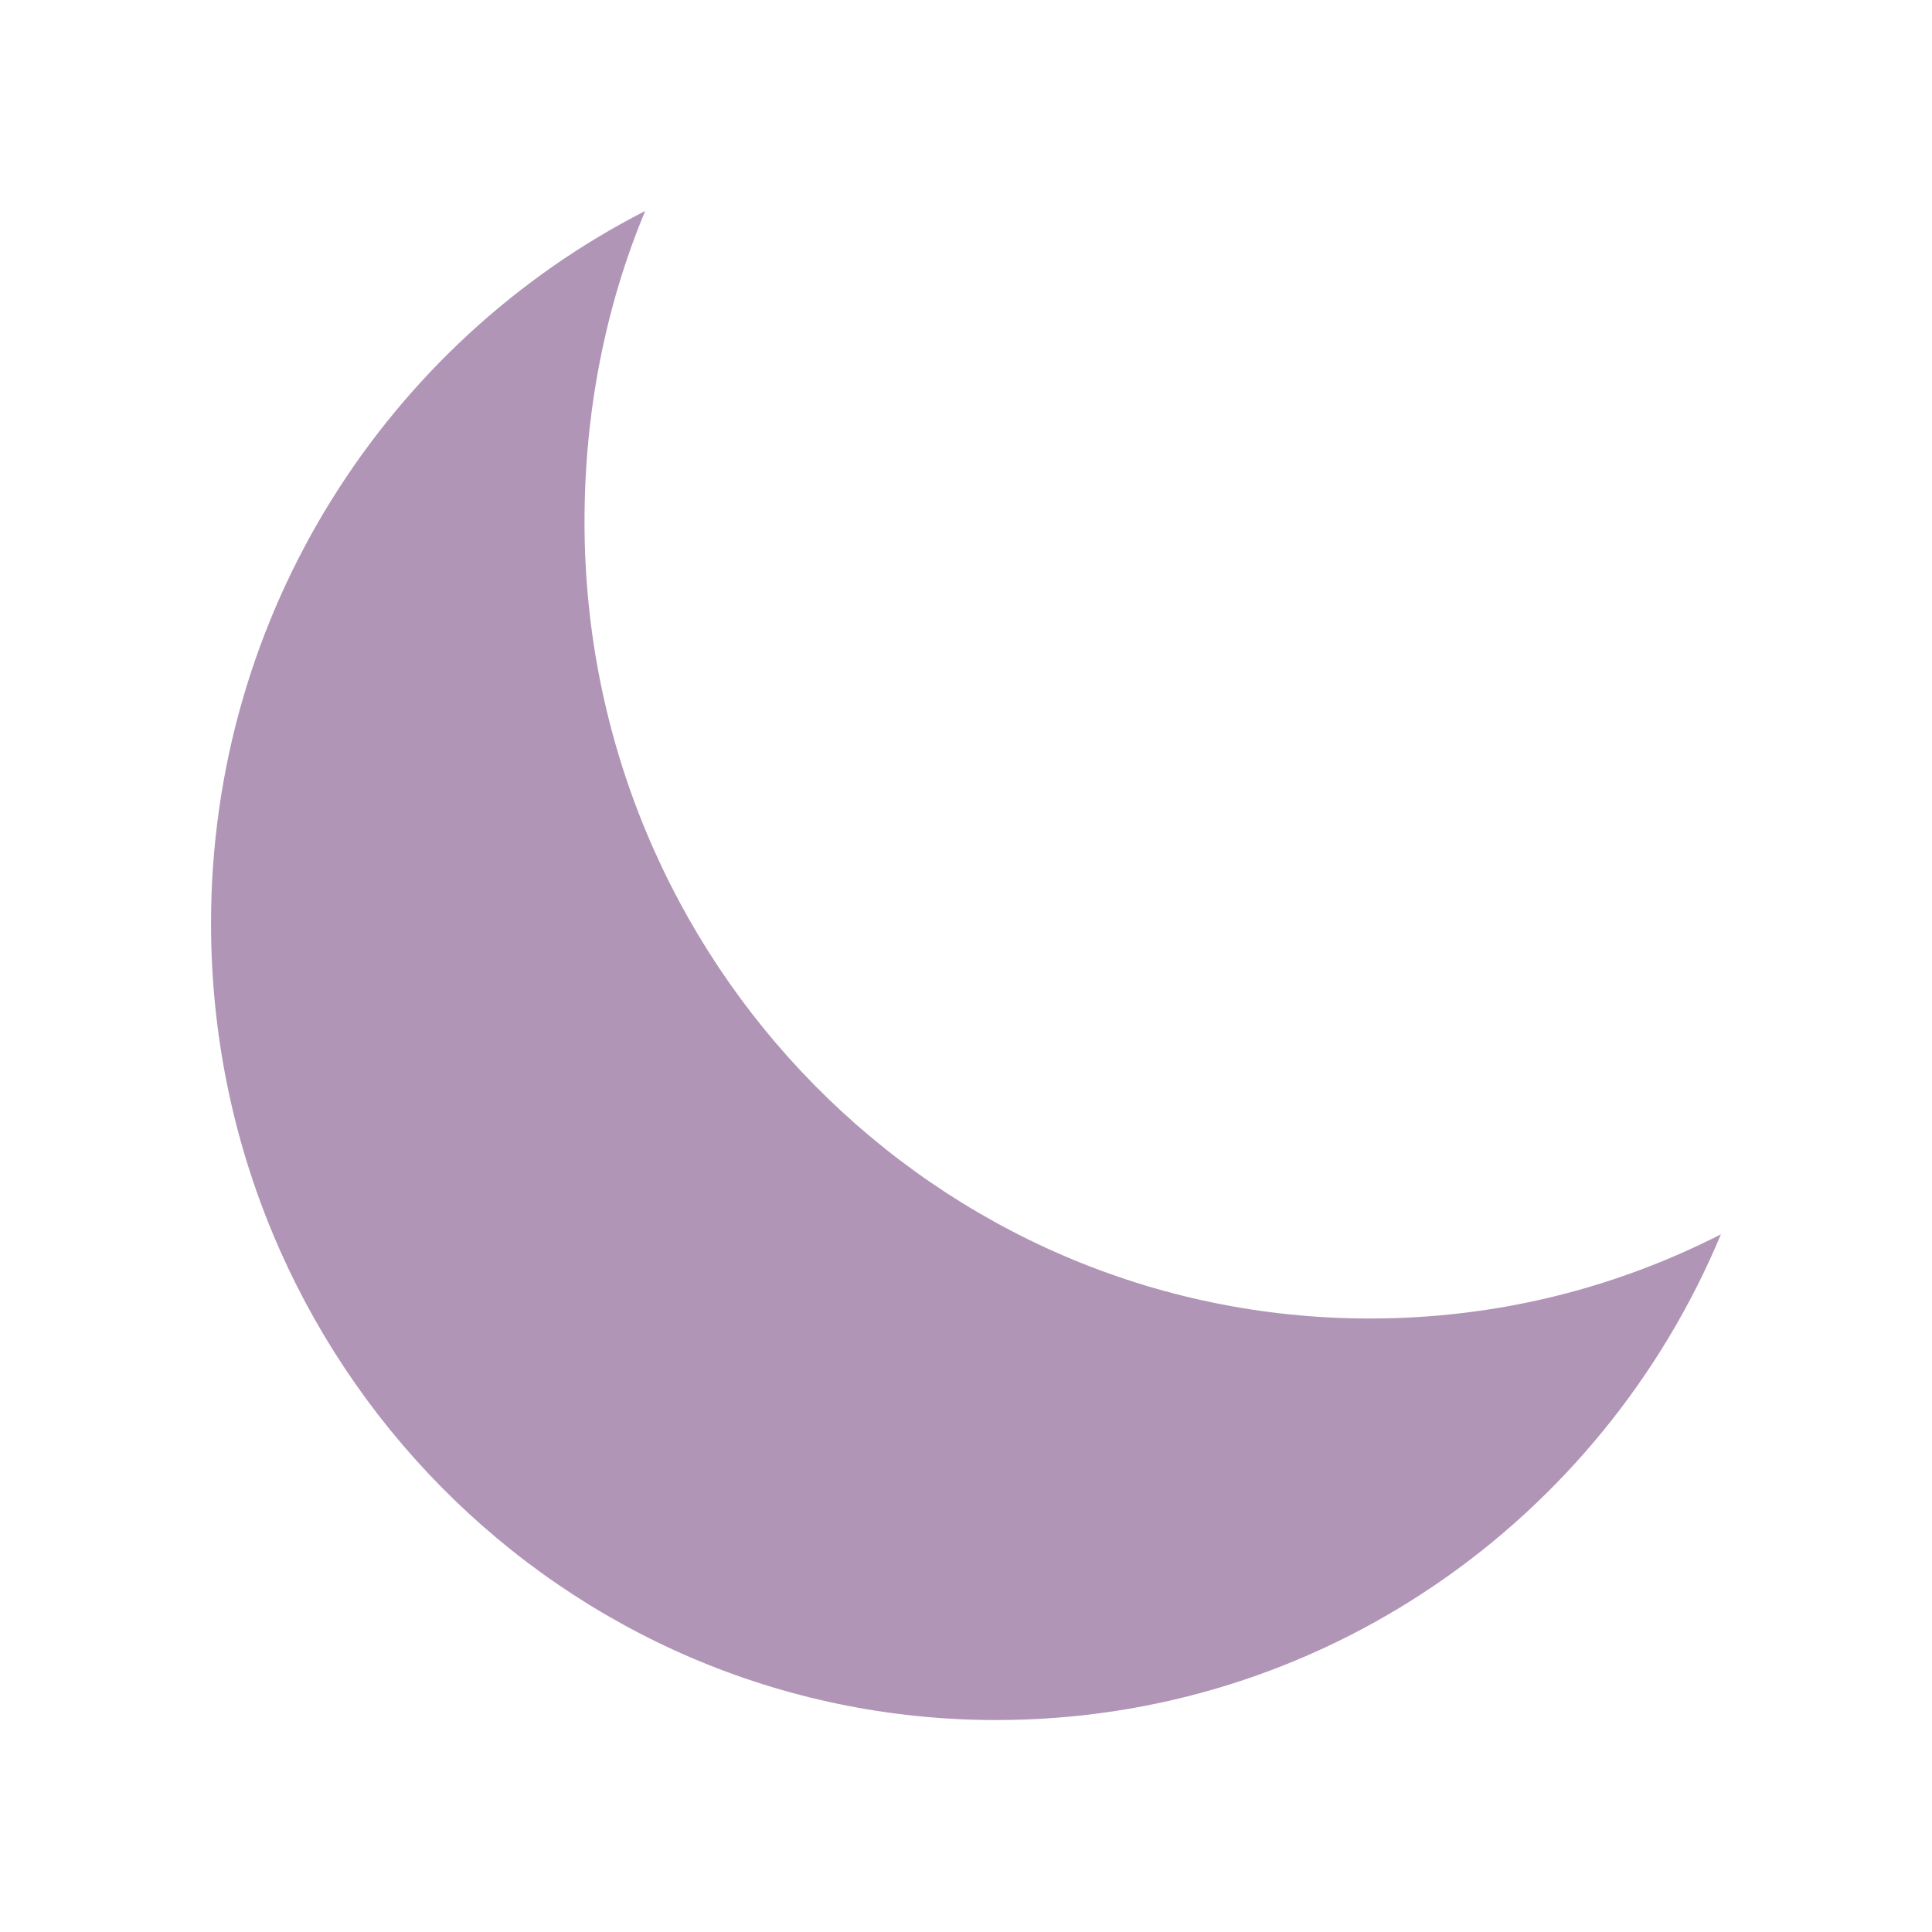 <?xml version="1.0" encoding="UTF-8"?>
<svg width="48" height="48" version="1.1" xmlns="http://www.w3.org/2000/svg" xmlns:cc="http://creativecommons.org/ns#" xmlns:dc="http://purl.org/dc/elements/1.1/" xmlns:rdf="http://www.w3.org/1999/02/22-rdf-syntax-ns#">
 id="defs3306"&gt;
 <path d="m16.029 5.242c-0.988 2.369-1.507 4.991-1.507 7.724 2e-6 10.931 8.735 19.792 19.51 19.792 3.147 0 6.091-0.748 8.724-2.092-2.965 7.107-9.922 12.068-18.003 12.068-10.775 0-19.51-8.861-19.51-19.792 0-7.739 4.403-14.443 10.786-17.7z" fill="#B095B6" stroke-width=".853"/>
</svg>
